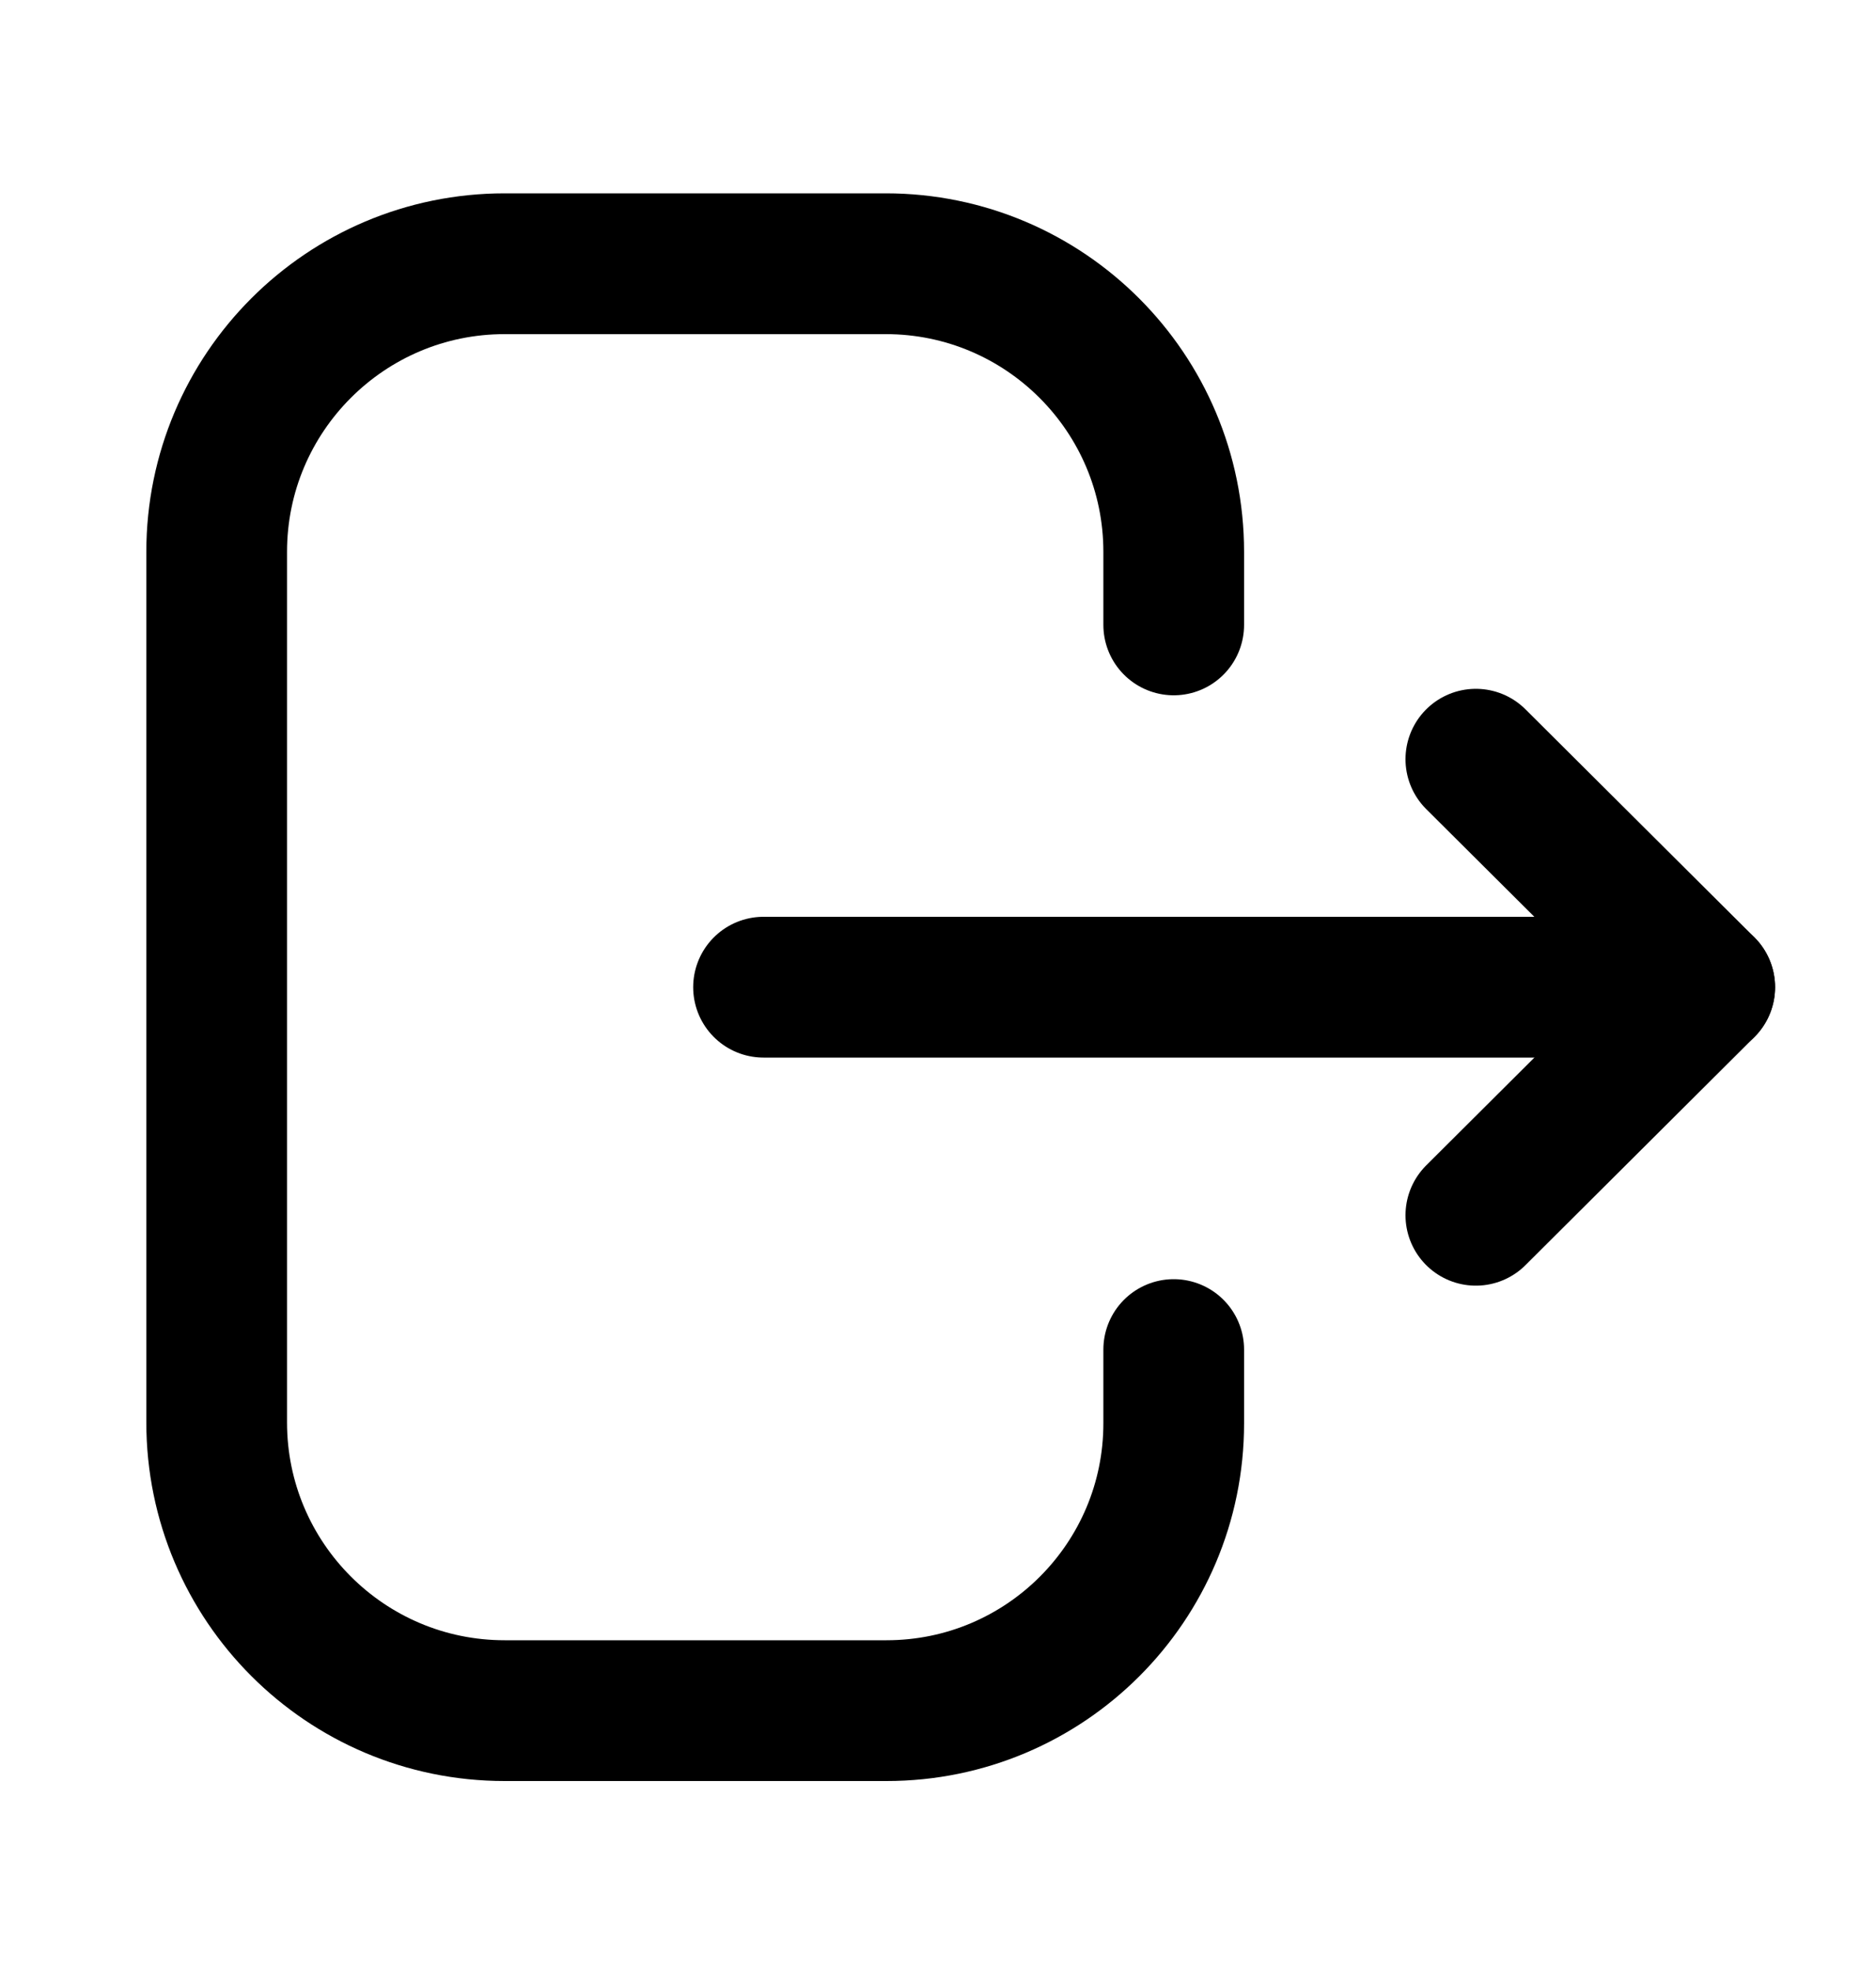 <svg width="20" height="21" viewBox="0 0 20 21" fill="none" xmlns="http://www.w3.org/2000/svg">
<path d="M12.513 6.658V5.88C12.513 4.185 11.138 2.81 9.443 2.81H5.38C3.685 2.81 2.31 4.185 2.31 5.88V15.155C2.31 16.851 3.685 18.226 5.38 18.226H9.451C11.142 18.226 12.513 16.855 12.513 15.165V14.379" stroke="black" stroke-width="1.5" stroke-linecap="round" stroke-linejoin="round"/>
<path d="M18.174 10.518H8.14" stroke="black" stroke-width="1.5" stroke-linecap="round" stroke-linejoin="round"/>
<path d="M15.734 8.089L18.174 10.518L15.734 12.948" stroke="black" stroke-width="1.5" stroke-linecap="round" stroke-linejoin="round"/>
</svg>
